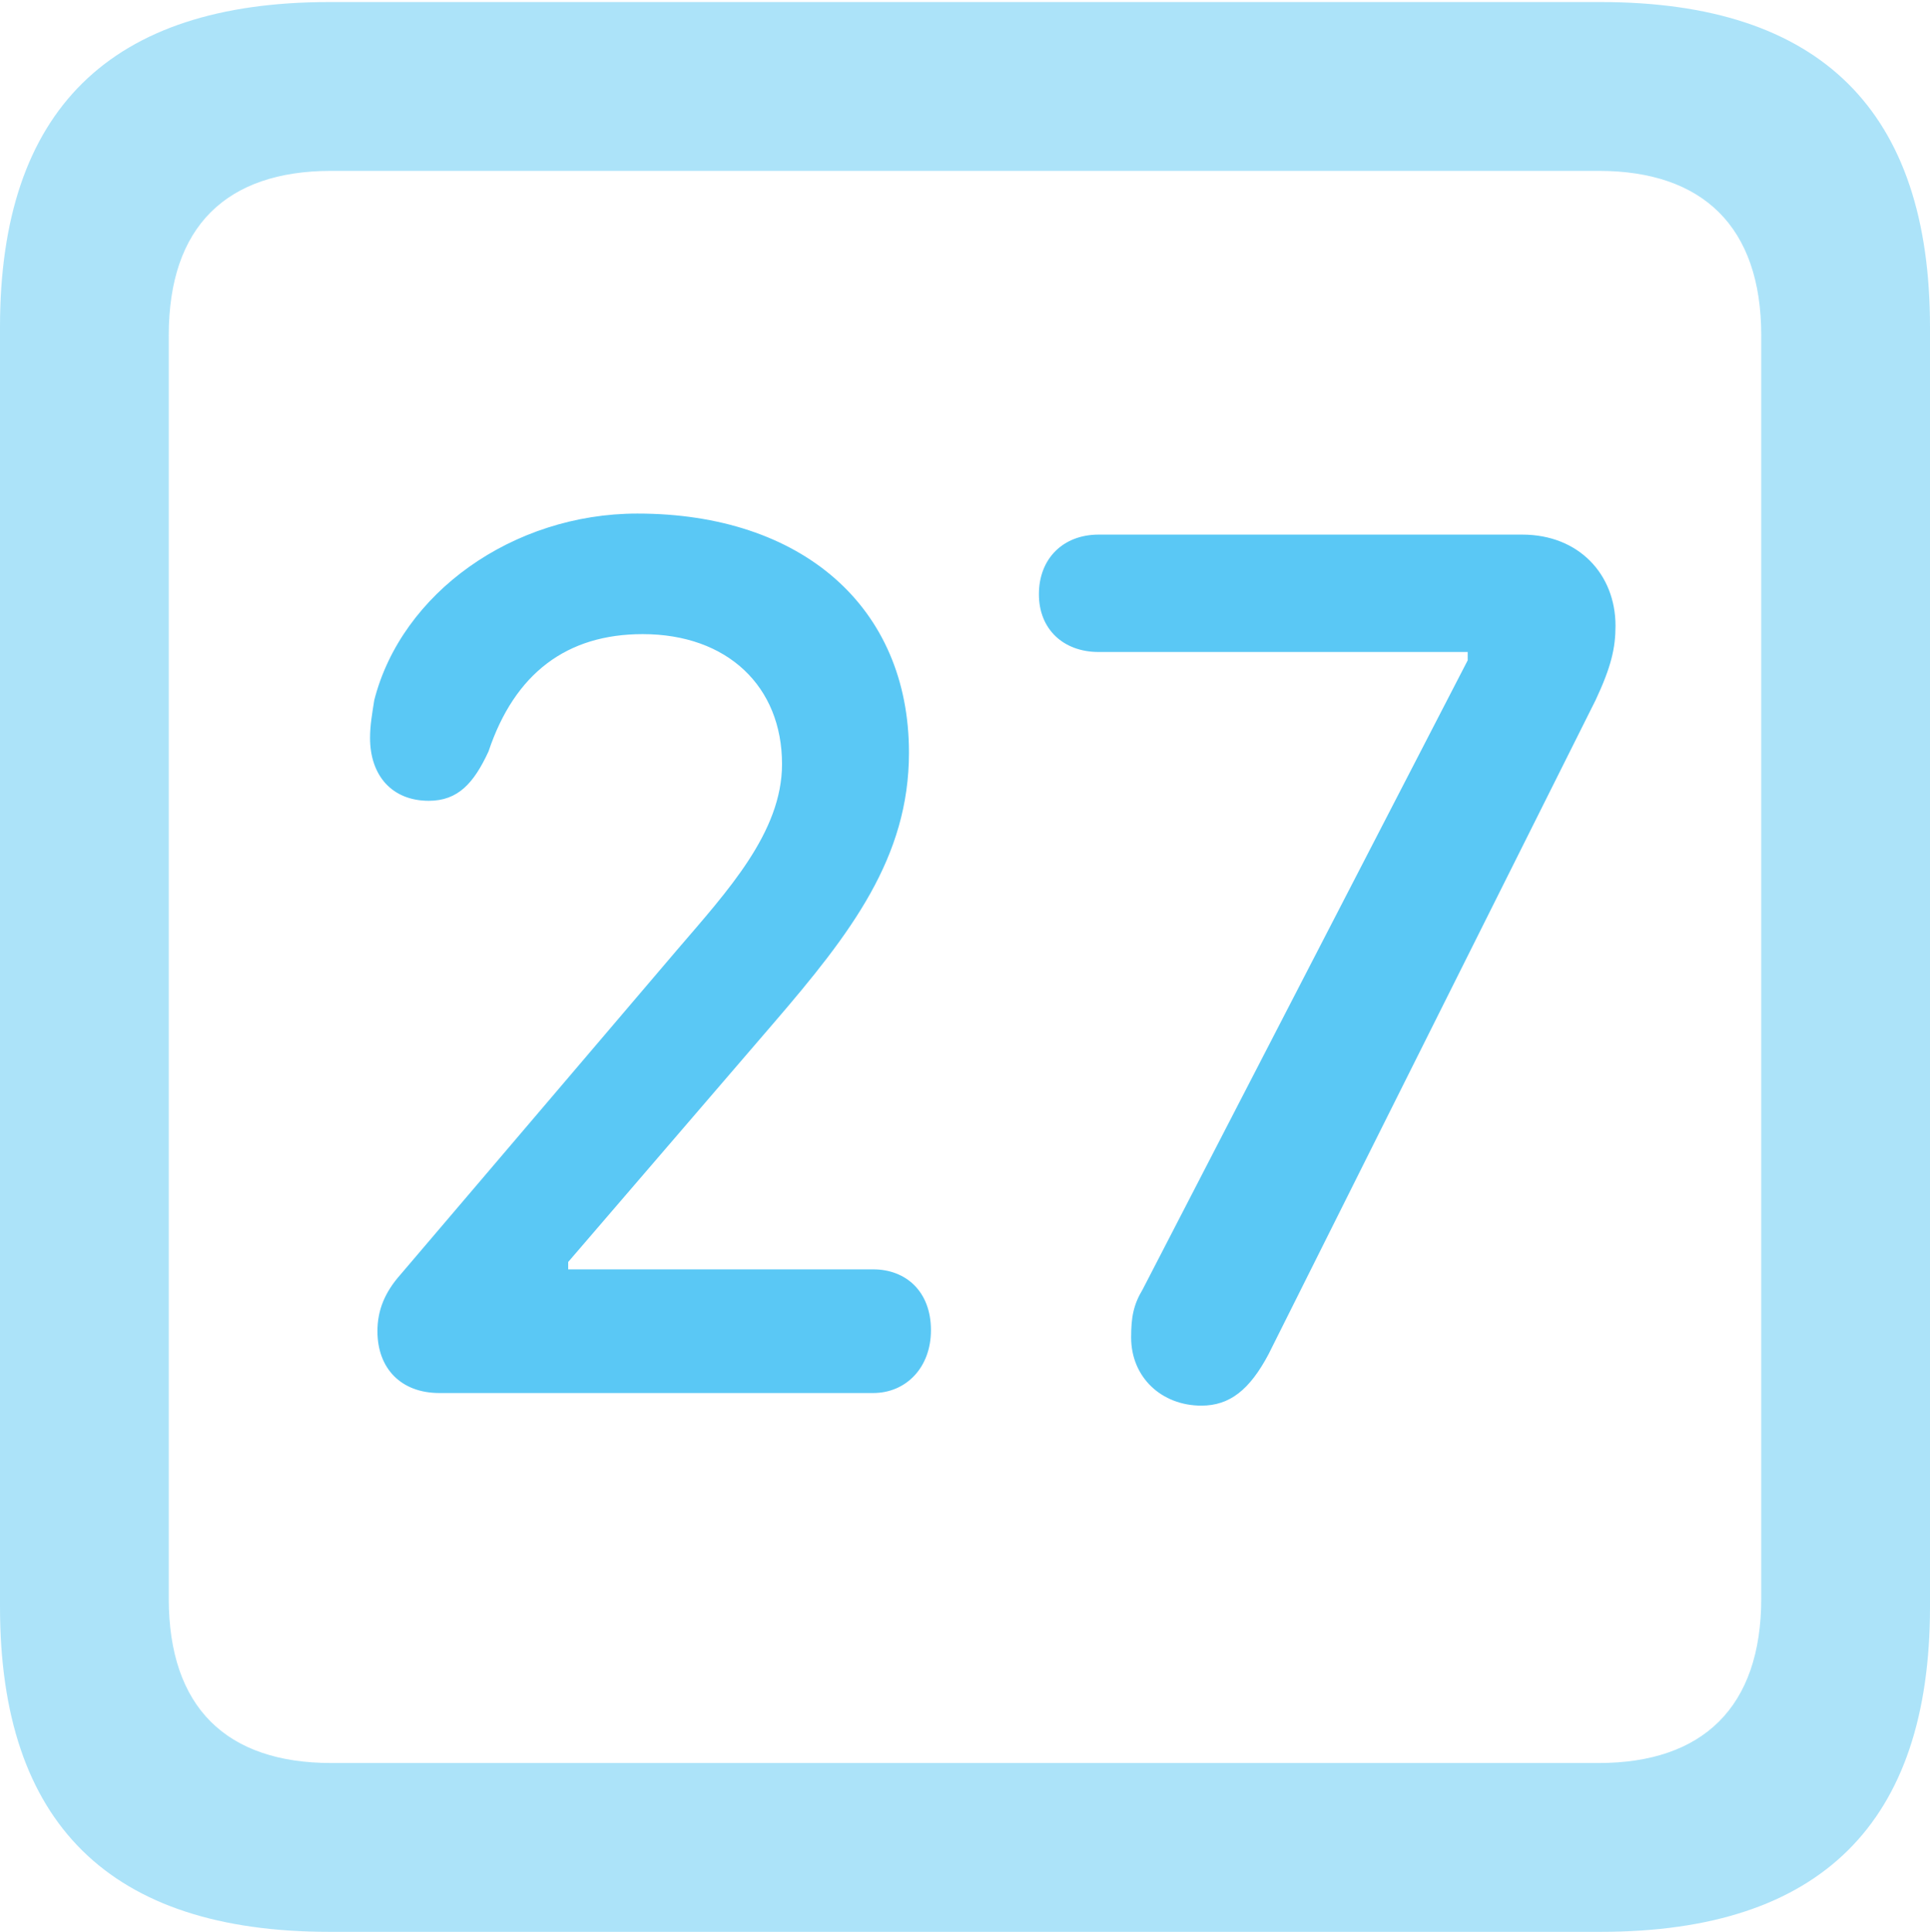 <?xml version="1.0" encoding="UTF-8"?>
<!--Generator: Apple Native CoreSVG 175.5-->
<!DOCTYPE svg
PUBLIC "-//W3C//DTD SVG 1.1//EN"
       "http://www.w3.org/Graphics/SVG/1.1/DTD/svg11.dtd">
<svg version="1.1" xmlns="http://www.w3.org/2000/svg" xmlns:xlink="http://www.w3.org/1999/xlink" width="22.473" height="22.498">
 <g>
  <rect height="22.498" opacity="0" width="22.473" x="0" y="0"/>
  <path d="M3.833 22.498L18.64 22.498C21.204 22.498 22.473 21.228 22.473 18.713L22.473 3.809C22.473 1.294 21.204 0.024 18.64 0.024L3.833 0.024C1.282 0.024 0 1.282 0 3.809L0 18.713C0 21.24 1.282 22.498 3.833 22.498ZM3.857 20.532C2.637 20.532 1.965 19.885 1.965 18.616L1.965 3.906C1.965 2.637 2.637 1.99 3.857 1.99L18.616 1.99C19.824 1.99 20.508 2.637 20.508 3.906L20.508 18.616C20.508 19.885 19.824 20.532 18.616 20.532Z" fill="#5ac8f5" fill-opacity="0.5"/>
  <path d="M5.115 16.223L10.168 16.223C10.547 16.223 10.84 15.93 10.84 15.491C10.84 15.039 10.547 14.783 10.168 14.783L6.616 14.783L6.616 14.697L9.009 11.914C9.912 10.864 10.584 9.985 10.584 8.765C10.584 7.068 9.338 5.981 7.422 5.981C5.969 5.981 4.675 6.909 4.358 8.154C4.333 8.313 4.309 8.447 4.309 8.594C4.309 9.033 4.565 9.326 4.993 9.326C5.334 9.326 5.518 9.119 5.688 8.752C5.994 7.837 6.604 7.385 7.483 7.385C8.472 7.385 9.106 7.996 9.106 8.899C9.106 9.692 8.472 10.376 7.886 11.06L4.663 14.844C4.48 15.051 4.395 15.259 4.395 15.503C4.395 15.942 4.675 16.223 5.115 16.223ZM13.989 16.37C14.319 16.37 14.551 16.186 14.771 15.771L18.579 8.154C18.762 7.764 18.811 7.544 18.811 7.288C18.811 6.689 18.384 6.226 17.725 6.226L12.793 6.226C12.378 6.226 12.097 6.506 12.097 6.921C12.097 7.324 12.378 7.593 12.793 7.593L17.09 7.593L17.09 7.69L13.306 15.015C13.196 15.198 13.171 15.344 13.171 15.576C13.171 16.04 13.525 16.37 13.989 16.37Z" fill="#5ac8f5"/>
 </g>
</svg>
